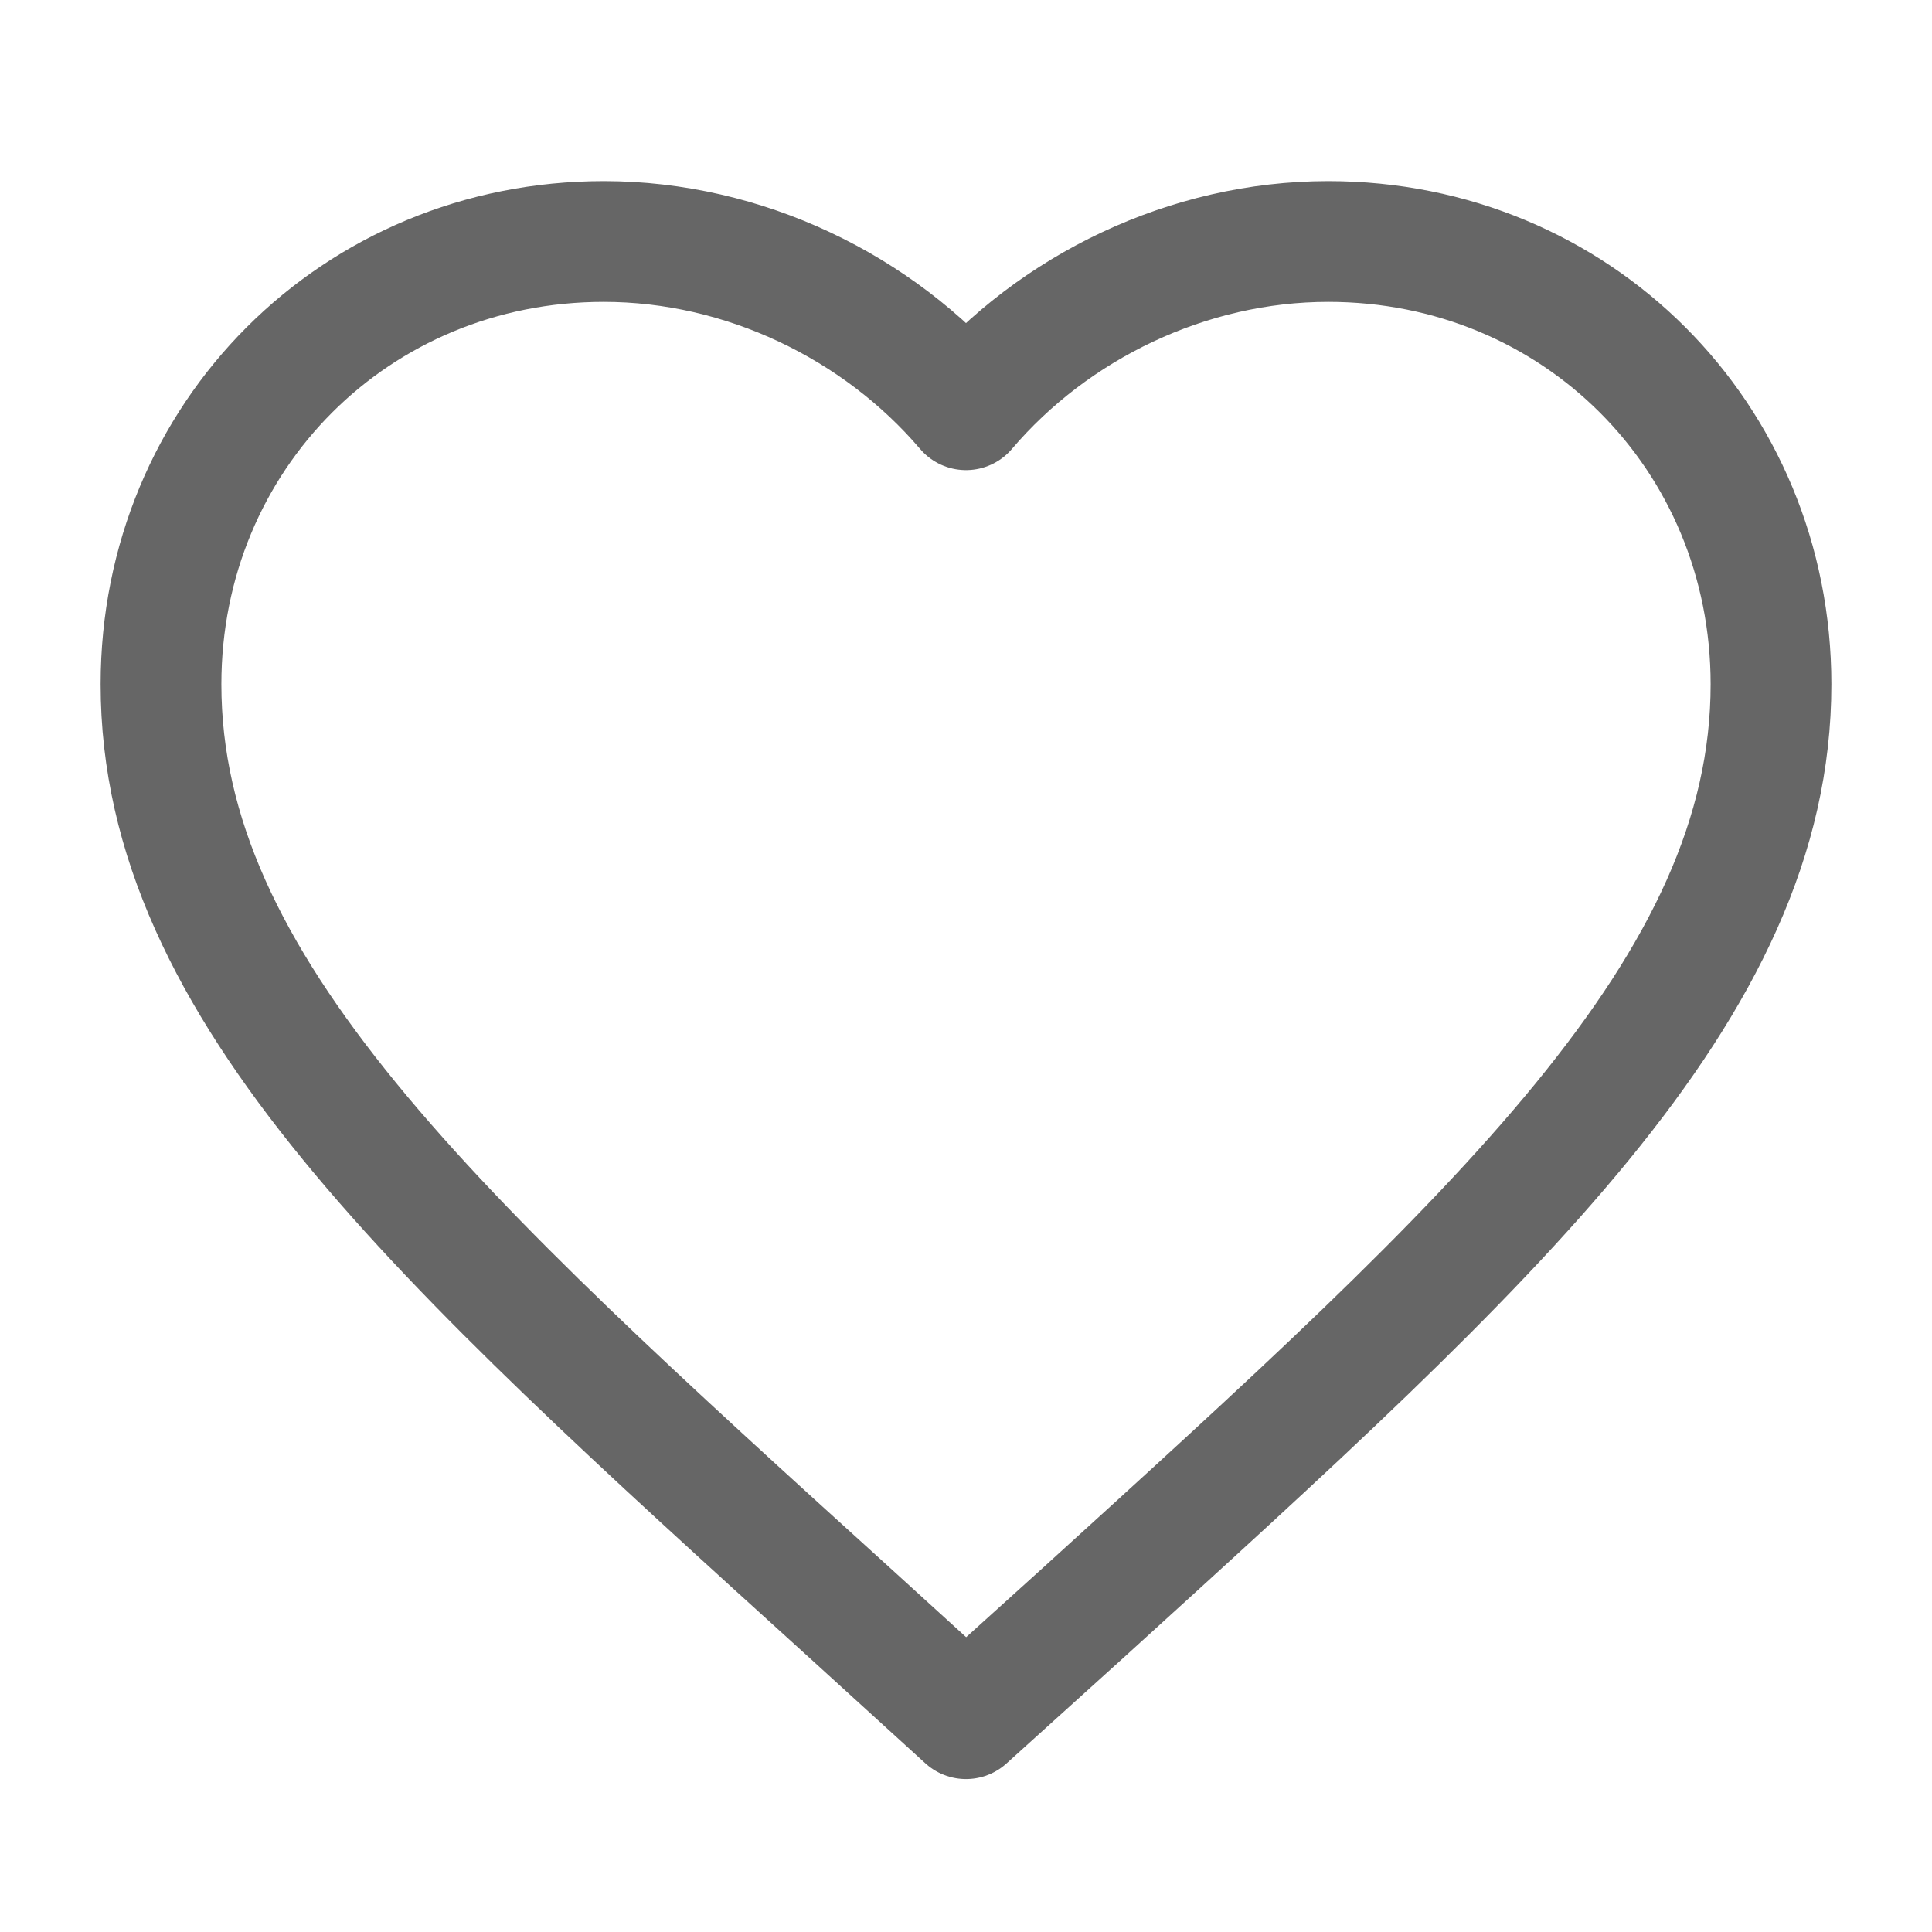<svg xmlns="http://www.w3.org/2000/svg" height="24" viewBox="0 0 24 24" width="24">
    <path d="M12 21.35l-1.45-1.32C5.4 15.36 2 12.28 2 8.5 2 5.42 4.42 3 7.5 3c1.74 0 3.41.81 4.5 2.09C13.09 3.81 14.76 3 16.5 3 19.58 3 22 5.42 22 8.5c0 3.78-3.4 6.86-8.55 11.54L12 21.35z" fill="none" stroke="#666666" stroke-width="1.5" stroke-linecap="round" stroke-linejoin="round"/>
</svg>
